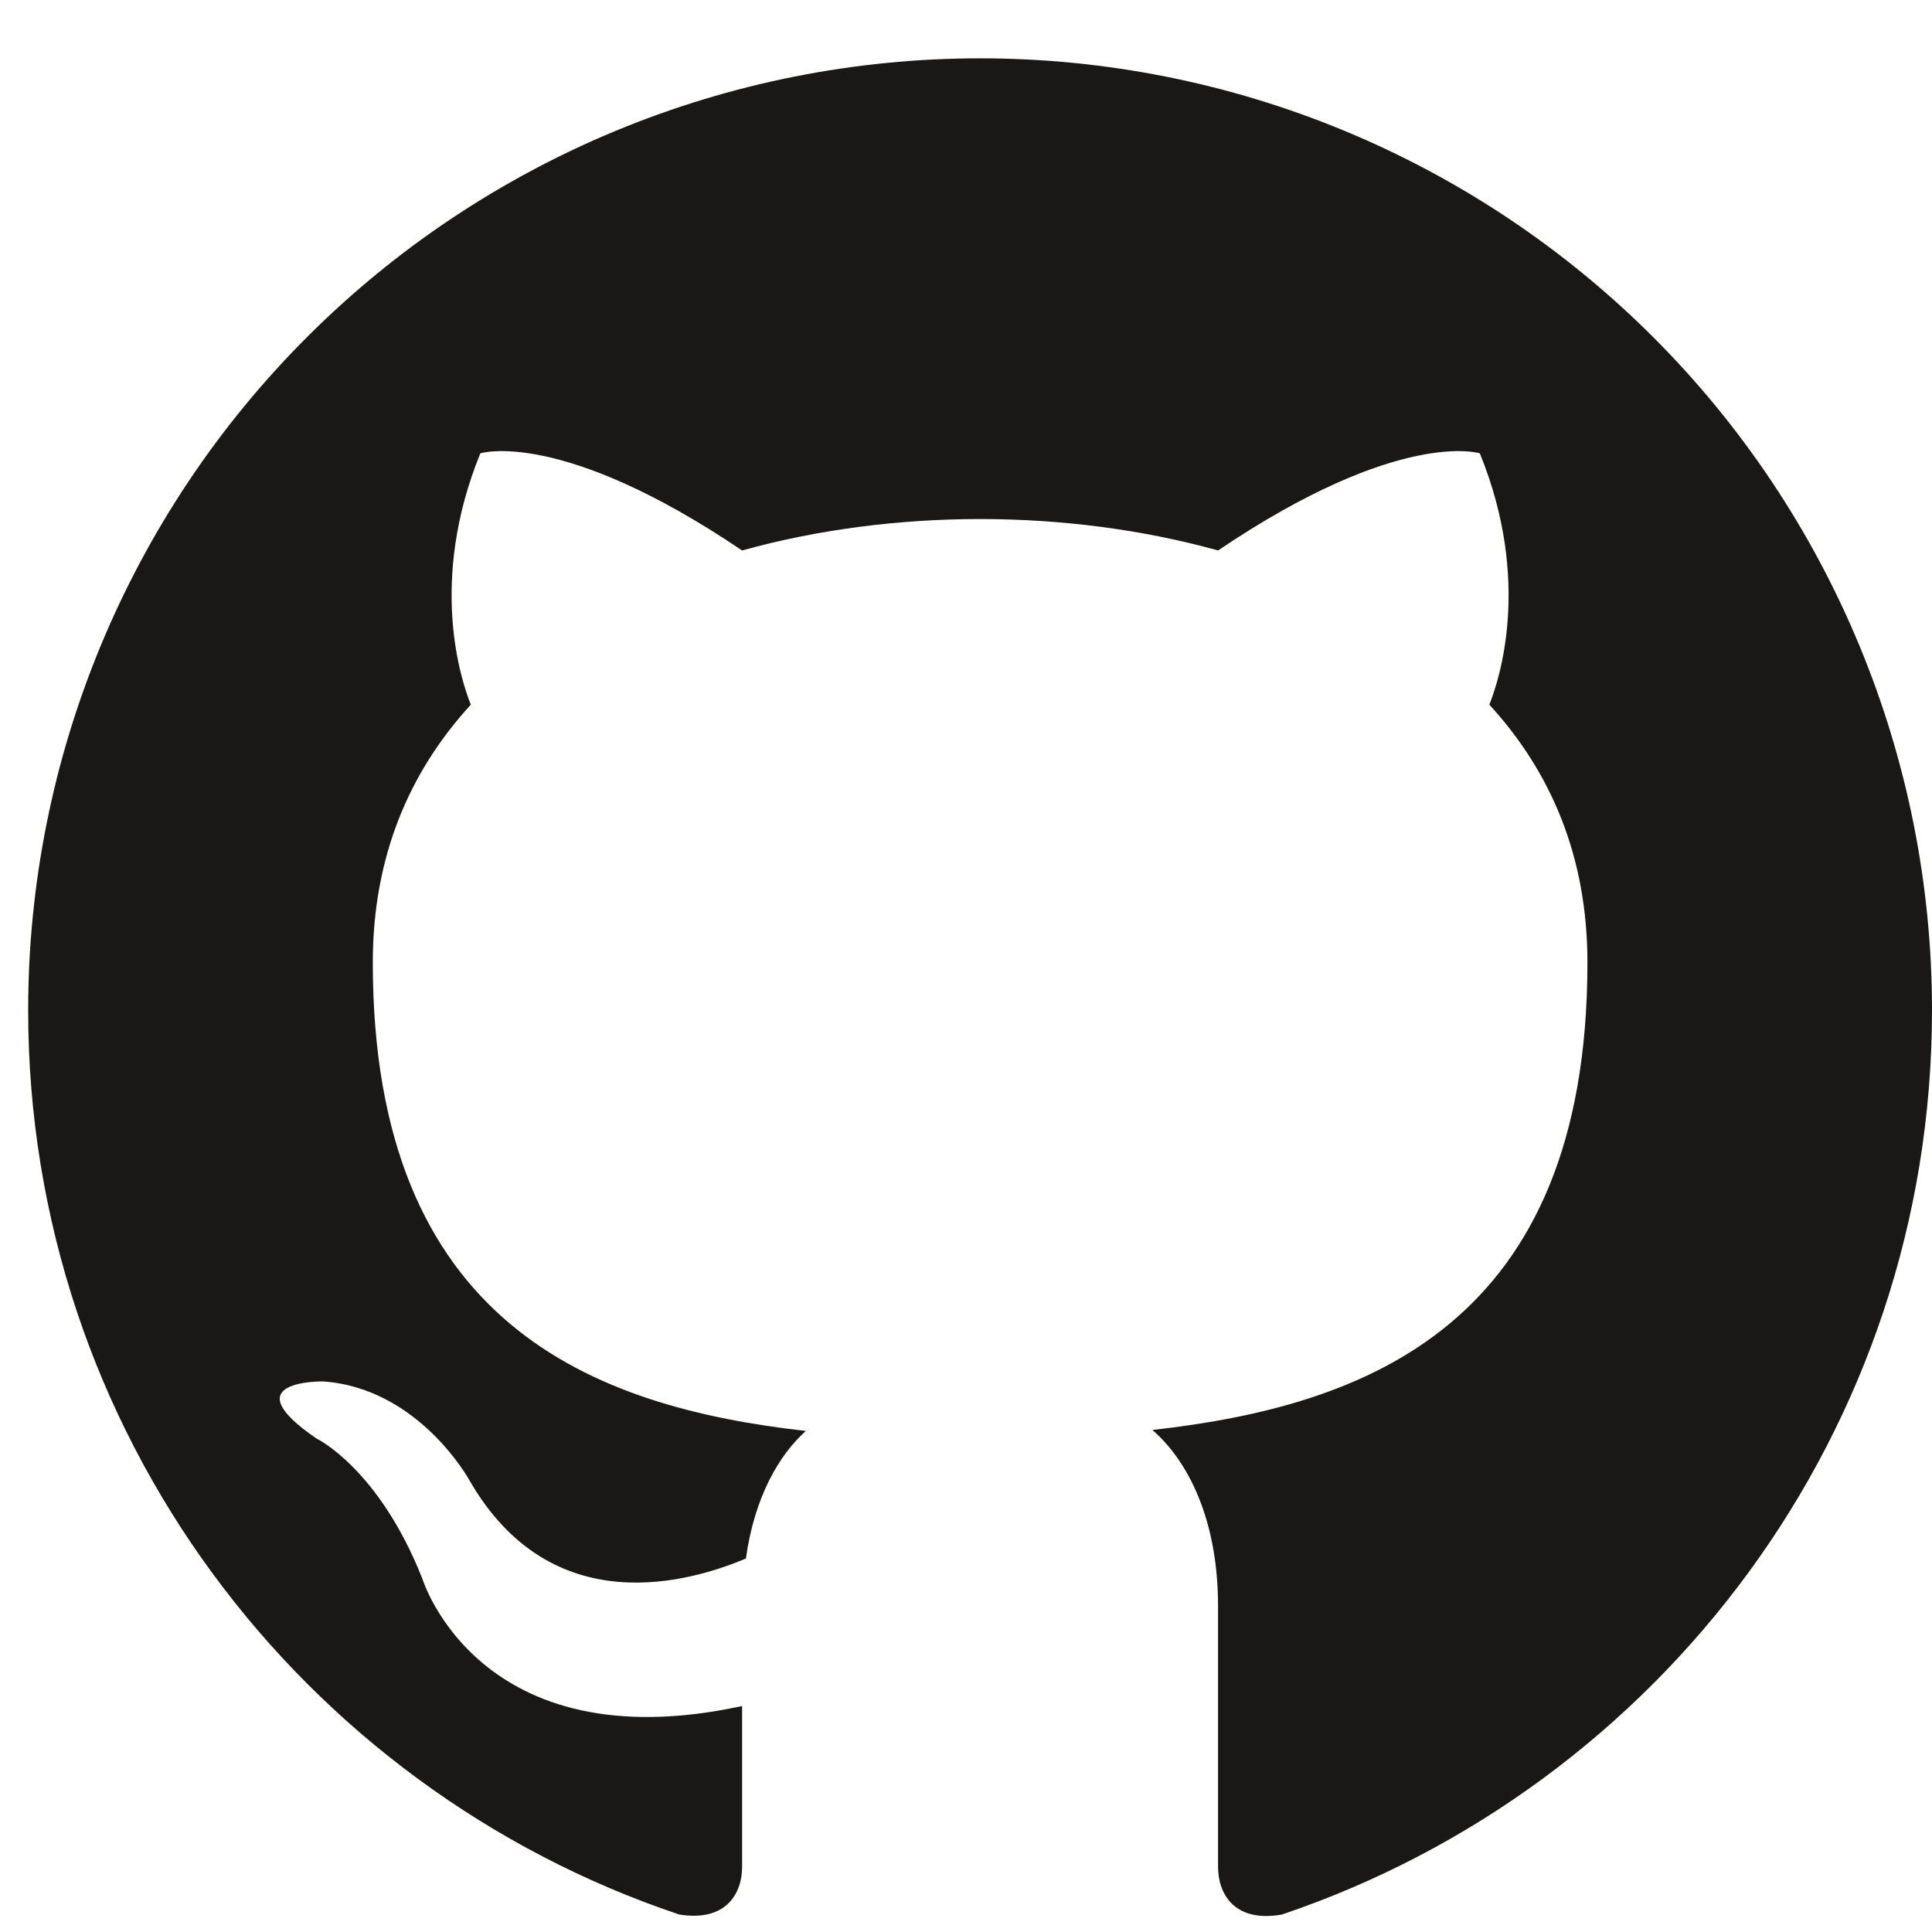 <svg width="26" height="26" viewBox="0 0 26 26" fill="none" xmlns="http://www.w3.org/2000/svg">
<path d="M13.19 0.785C11.508 0.785 9.842 1.116 8.287 1.76C6.733 2.404 5.321 3.347 4.131 4.537C1.729 6.939 0.379 10.197 0.379 13.595C0.379 19.257 4.056 24.061 9.142 25.765C9.782 25.867 9.987 25.47 9.987 25.124V22.959C6.439 23.728 5.683 21.243 5.683 21.243C5.094 19.757 4.261 19.36 4.261 19.36C3.095 18.565 4.351 18.591 4.351 18.591C5.632 18.681 6.311 19.91 6.311 19.91C7.425 21.858 9.308 21.281 10.038 20.974C10.154 20.141 10.487 19.577 10.845 19.257C8.002 18.937 5.017 17.835 5.017 12.954C5.017 11.533 5.504 10.392 6.336 9.483C6.208 9.163 5.76 7.83 6.464 6.101C6.464 6.101 7.54 5.755 9.987 7.408C10.999 7.126 12.101 6.985 13.19 6.985C14.279 6.985 15.38 7.126 16.392 7.408C18.839 5.755 19.915 6.101 19.915 6.101C20.62 7.83 20.171 9.163 20.043 9.483C20.876 10.392 21.363 11.533 21.363 12.954C21.363 17.848 18.365 18.924 15.508 19.244C15.97 19.642 16.392 20.423 16.392 21.614V25.124C16.392 25.47 16.597 25.88 17.251 25.765C22.336 24.048 26 19.257 26 13.595C26 11.913 25.669 10.247 25.025 8.693C24.381 7.138 23.438 5.726 22.248 4.537C21.058 3.347 19.646 2.404 18.092 1.76C16.538 1.116 14.872 0.785 13.19 0.785Z" fill="#1A1717"/>
</svg>
